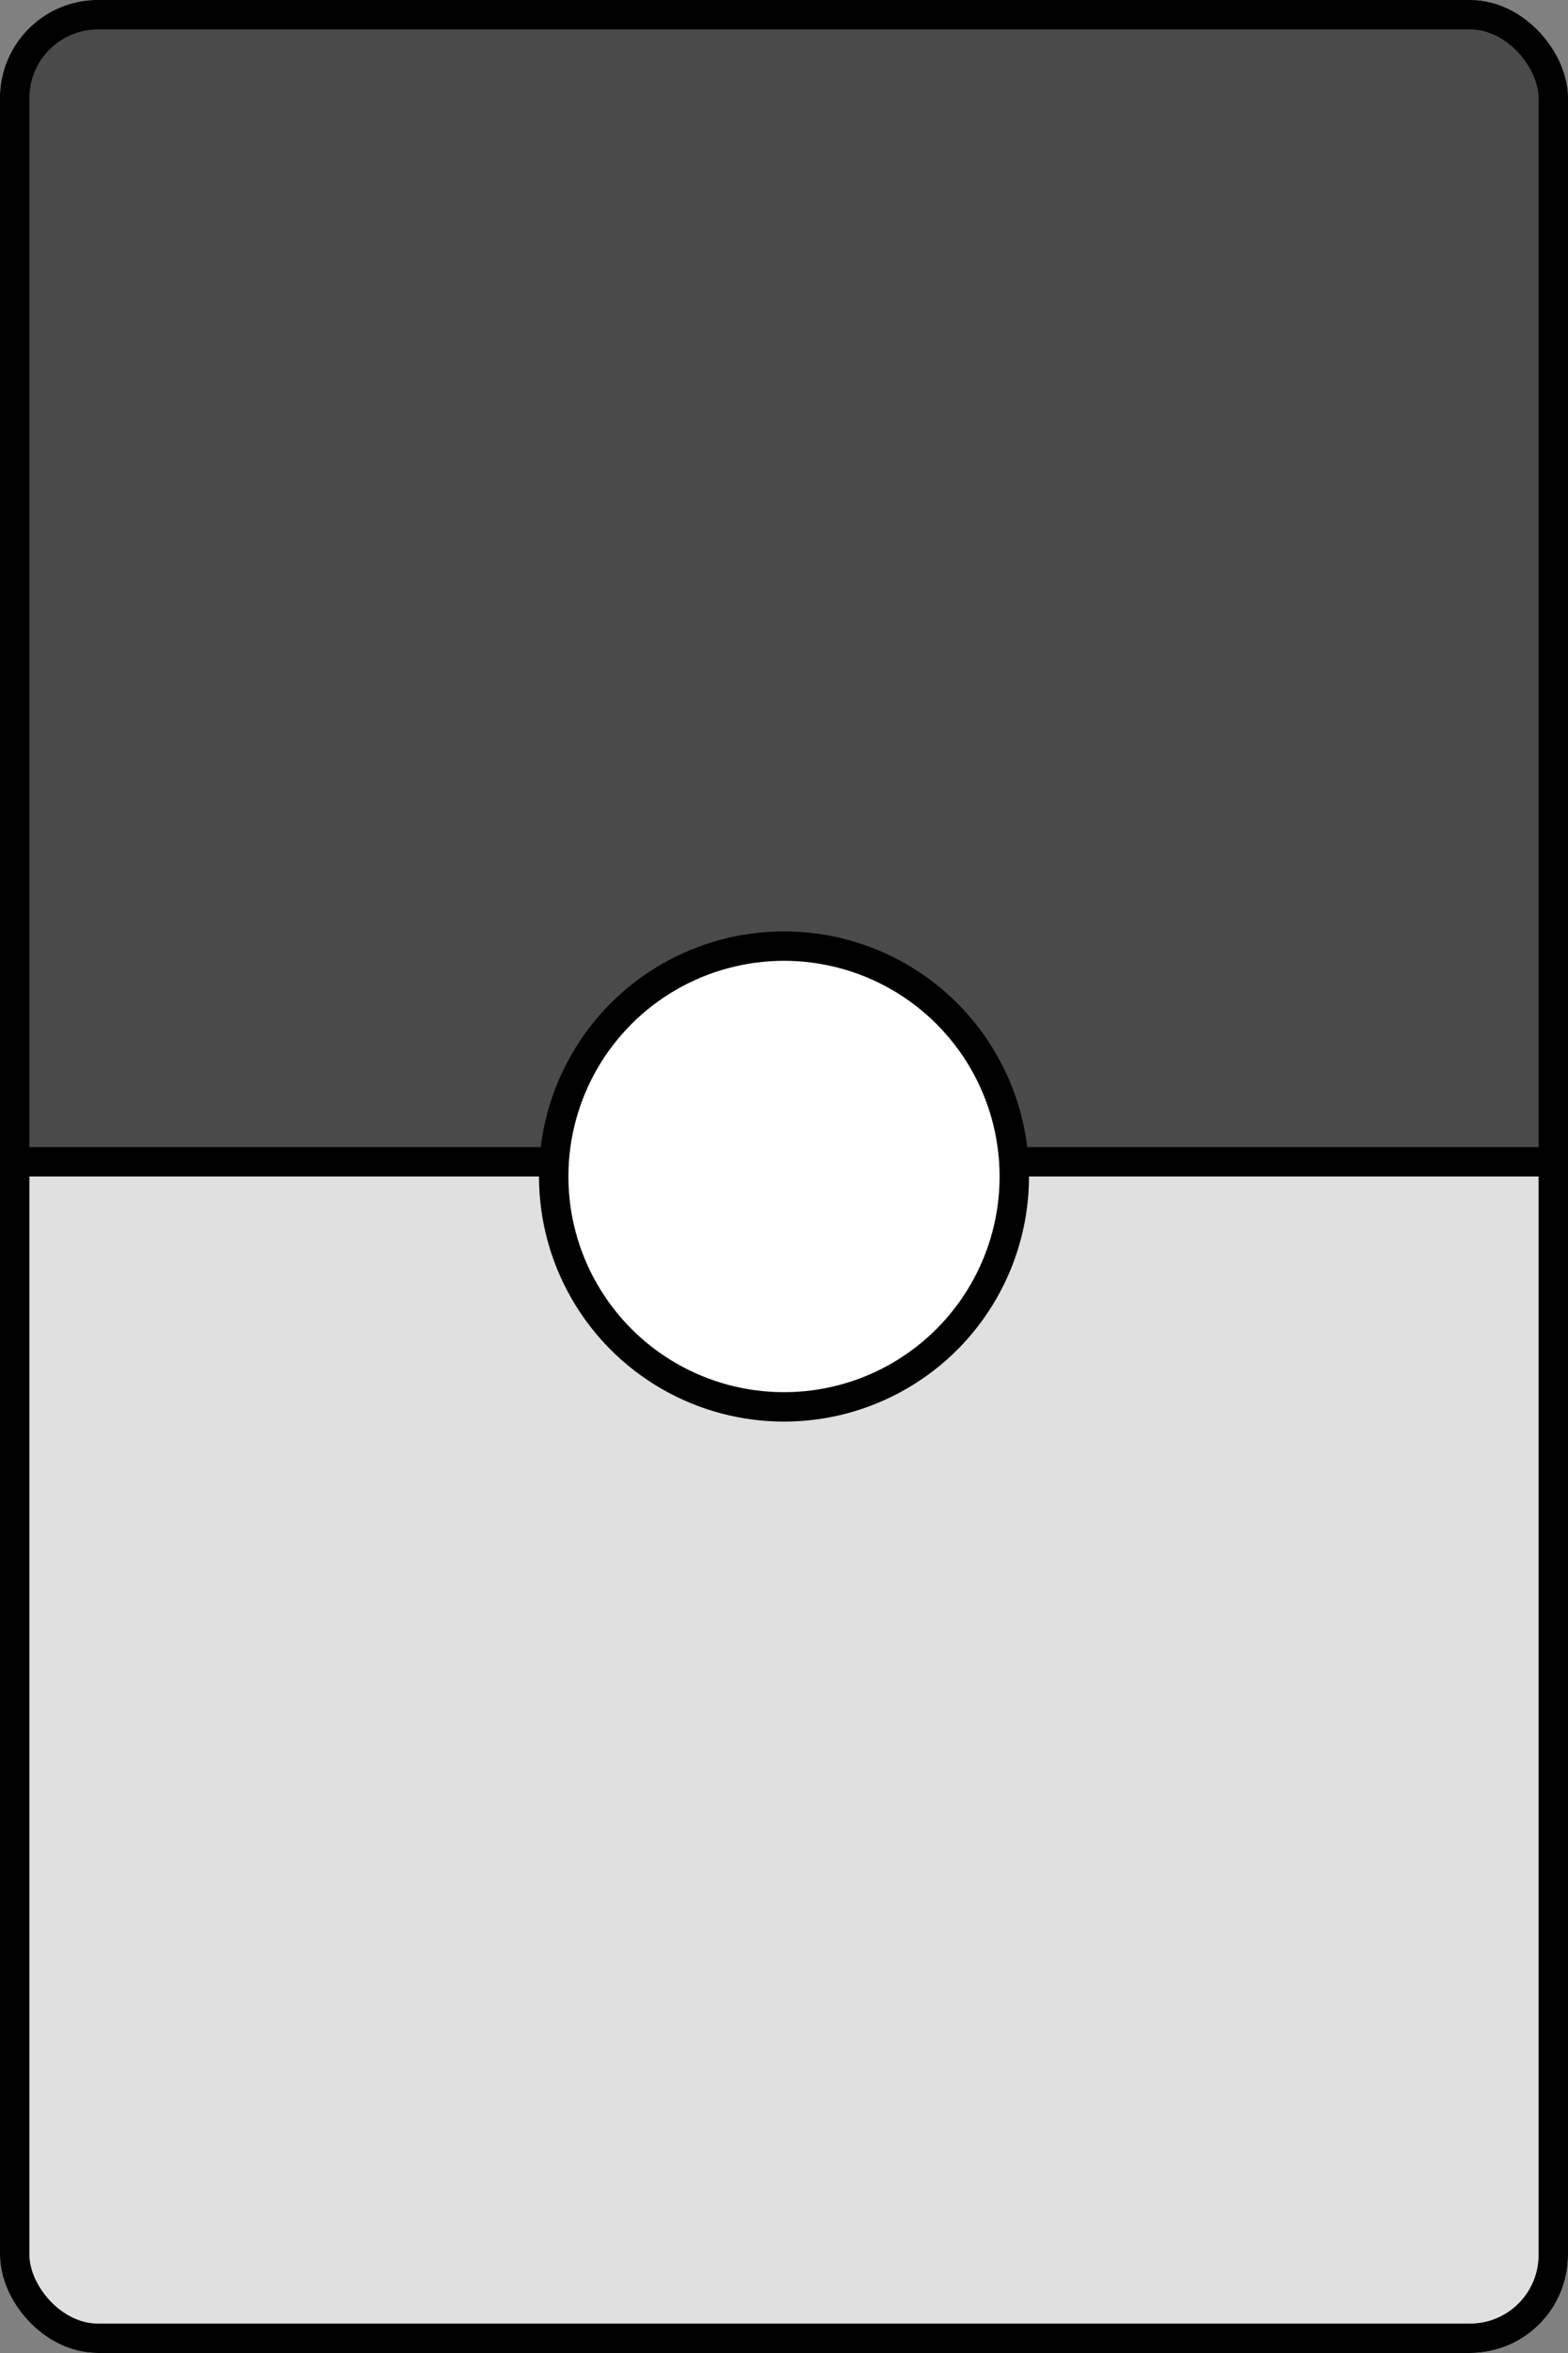 <svg xmlns="http://www.w3.org/2000/svg" width="160" height="240" viewBox="0 0 160 240" fill="none">
  <rect x="0" y="0" width="160" height="240" fill="#808080" stroke="none"/>
  <g clip-path="url(#clip0_18_201)">
    <rect width="160" height="240" rx="10" fill="white"/>
    <rect width="160" height="120" fill="#4A4A4A"/>
    <rect y="120" width="160" height="120" fill="#E0E0E0"/>
    <line y1="118.5" x2="160" y2="118.5" stroke="black" stroke-width="3"/>
    <circle cx="80" cy="120" r="23.5" fill="white" stroke="black" stroke-width="3"/>
  </g>
  <rect x="1.5" y="1.5" width="157" height="237" rx="8.5" stroke="black" stroke-width="3"/>
  <defs>
    <clipPath id="clip0_18_201">
      <rect width="160" height="240" rx="10" fill="white"/>
    </clipPath>
  </defs>
</svg>